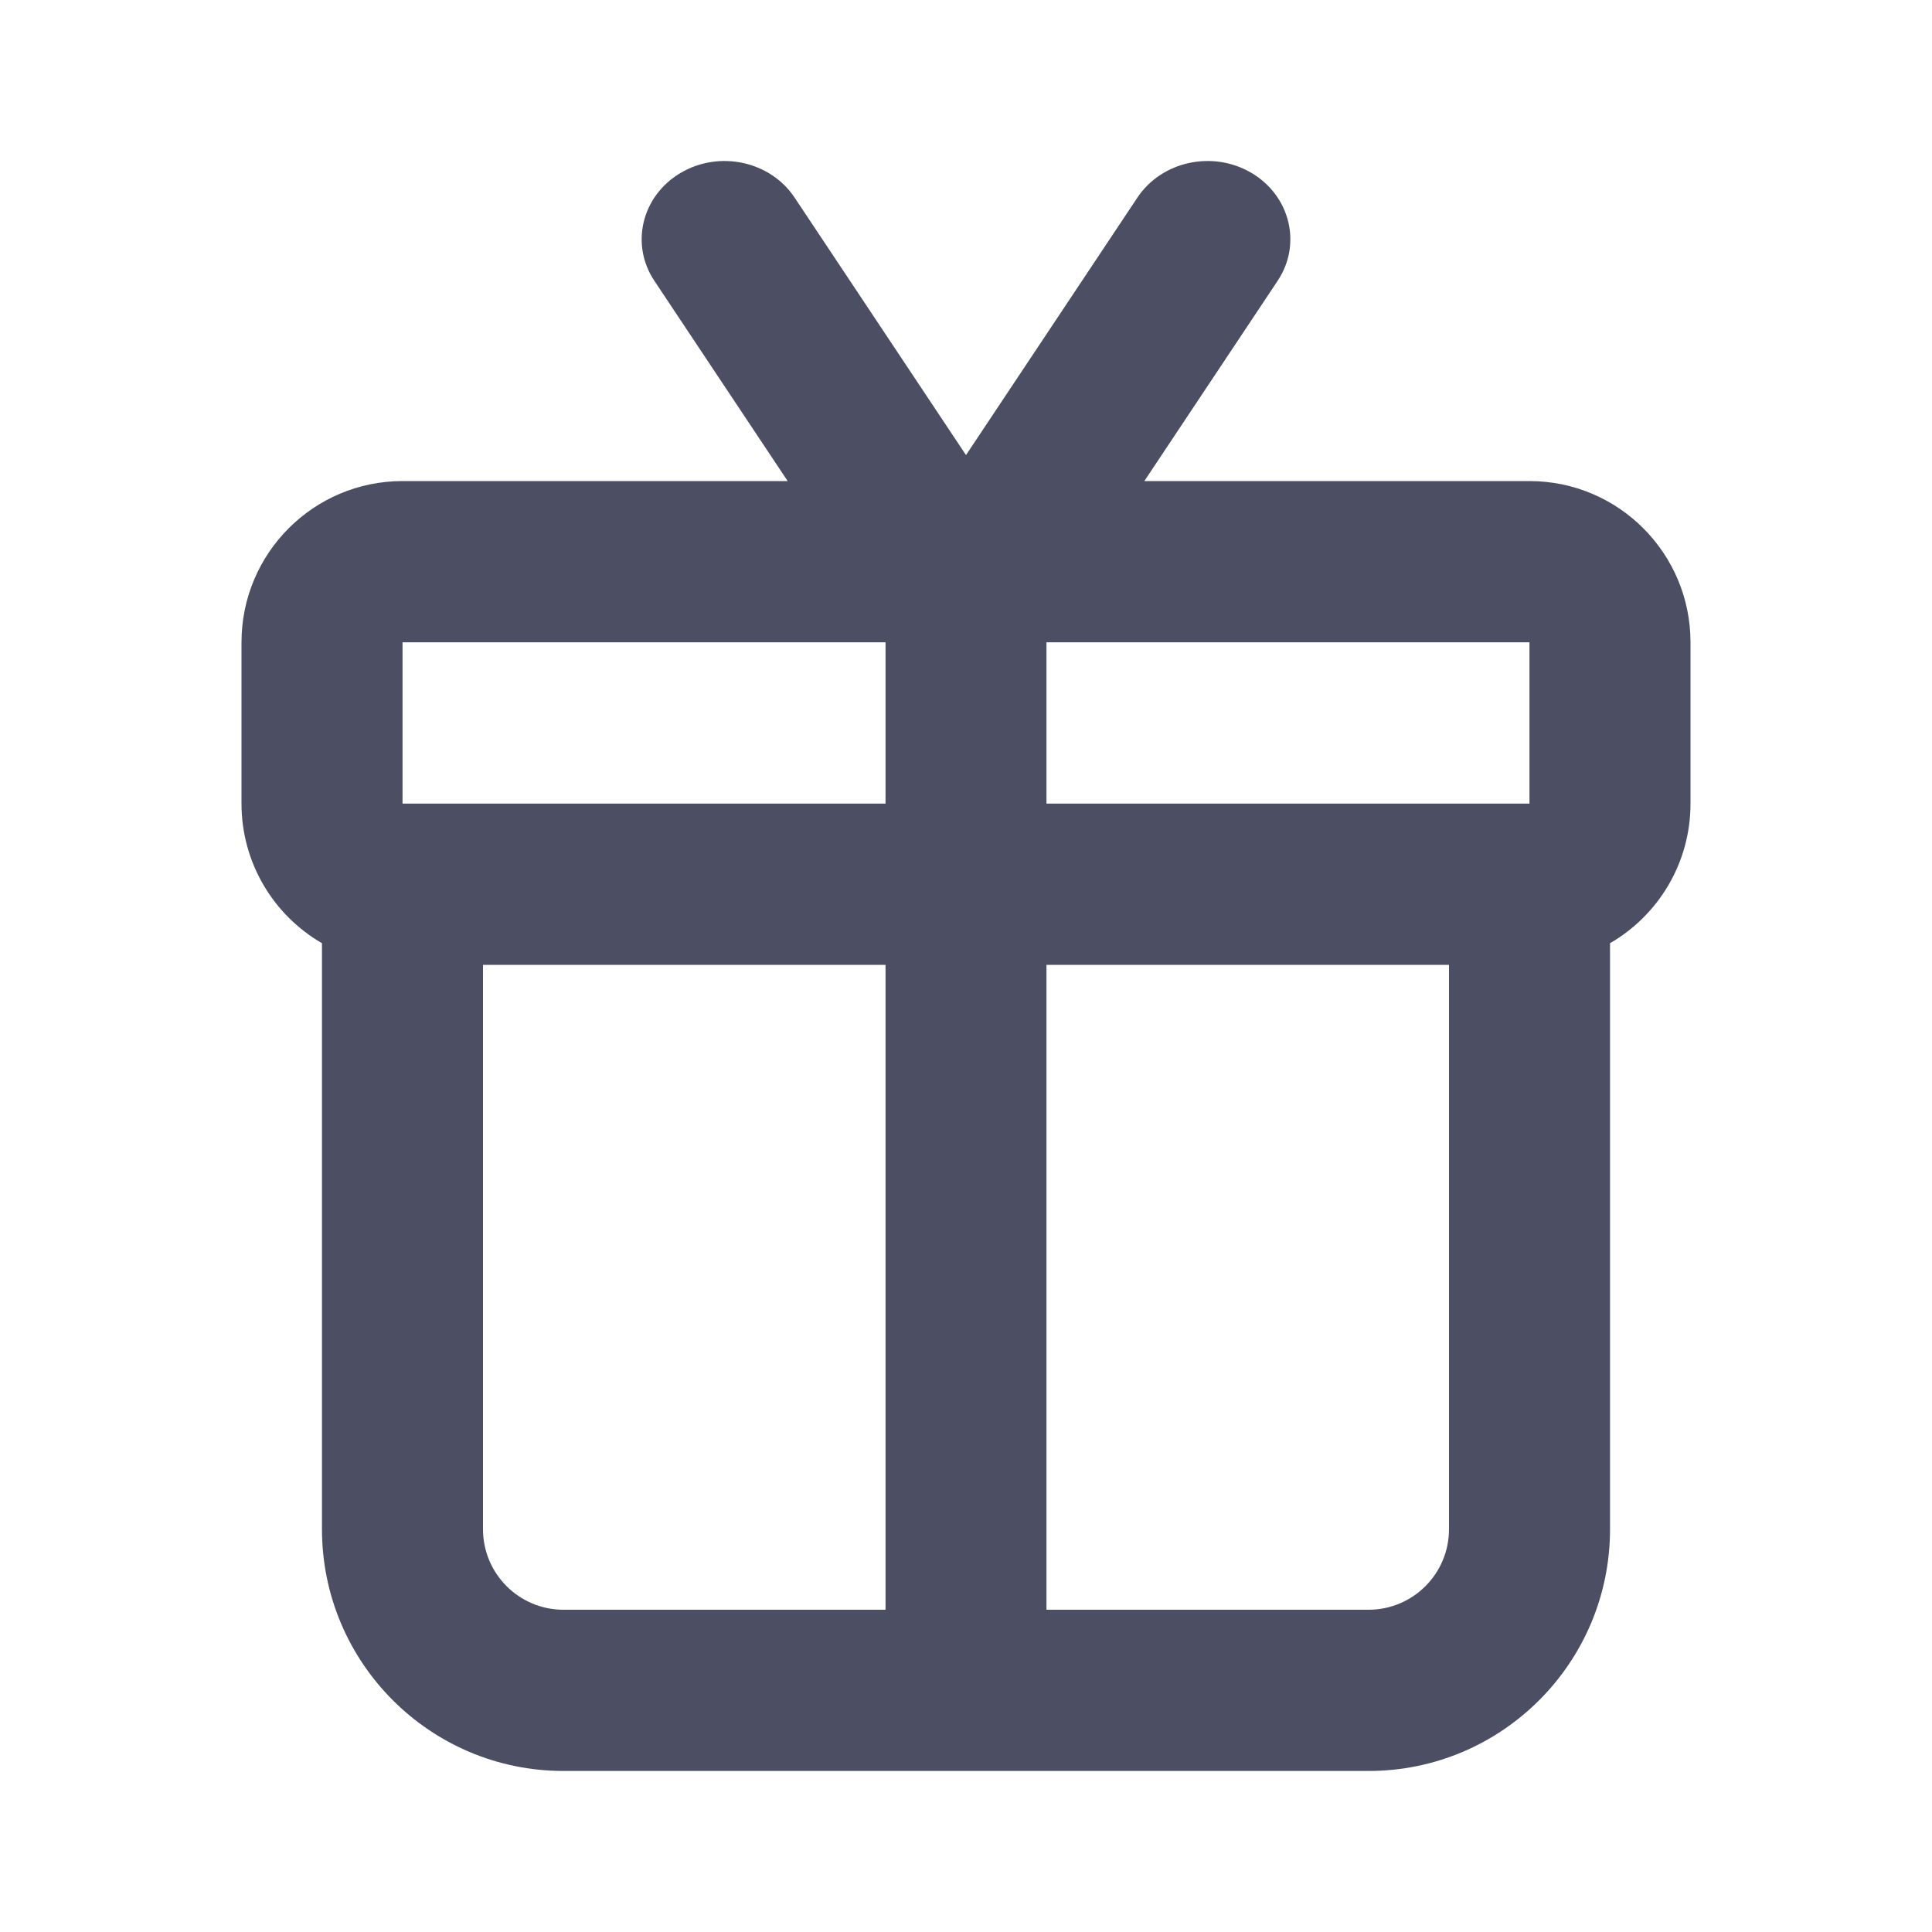 <svg width="20" height="20" viewBox="0 0 20 20" fill="none" xmlns="http://www.w3.org/2000/svg">
<path fill-rule="evenodd" clip-rule="evenodd" d="M12.957 1.791C12.556 1.553 12.026 1.667 11.774 2.046L10 4.711L8.226 2.046C7.974 1.667 7.445 1.553 7.044 1.791C6.643 2.029 6.522 2.529 6.774 2.907L8.154 4.98H4.167C3.246 4.98 2.5 5.728 2.5 6.649V8.319C2.5 8.936 2.835 9.476 3.333 9.764V9.988V15.83C3.333 17.212 4.453 18.333 5.833 18.333H14.167C15.547 18.333 16.667 17.212 16.667 15.83V9.988V9.764C17.165 9.476 17.5 8.936 17.5 8.319V6.649C17.5 5.728 16.754 4.98 15.833 4.98H11.846L13.226 2.907C13.478 2.529 13.357 2.029 12.957 1.791ZM4.167 8.319H5H5.833H9.167V6.649H5.833H4.167V8.319ZM10.833 6.649V8.319H14.167H15H15.833V6.649H14.167H10.833ZM9.167 9.988H6.667H5V11.657V15.83C5 16.291 5.373 16.664 5.833 16.664H9.167V9.988ZM10.833 16.664V9.988H13.333H15V11.657V15.83C15 16.291 14.627 16.664 14.167 16.664H10.833Z" fill="#4C4E64"/>
</svg>
